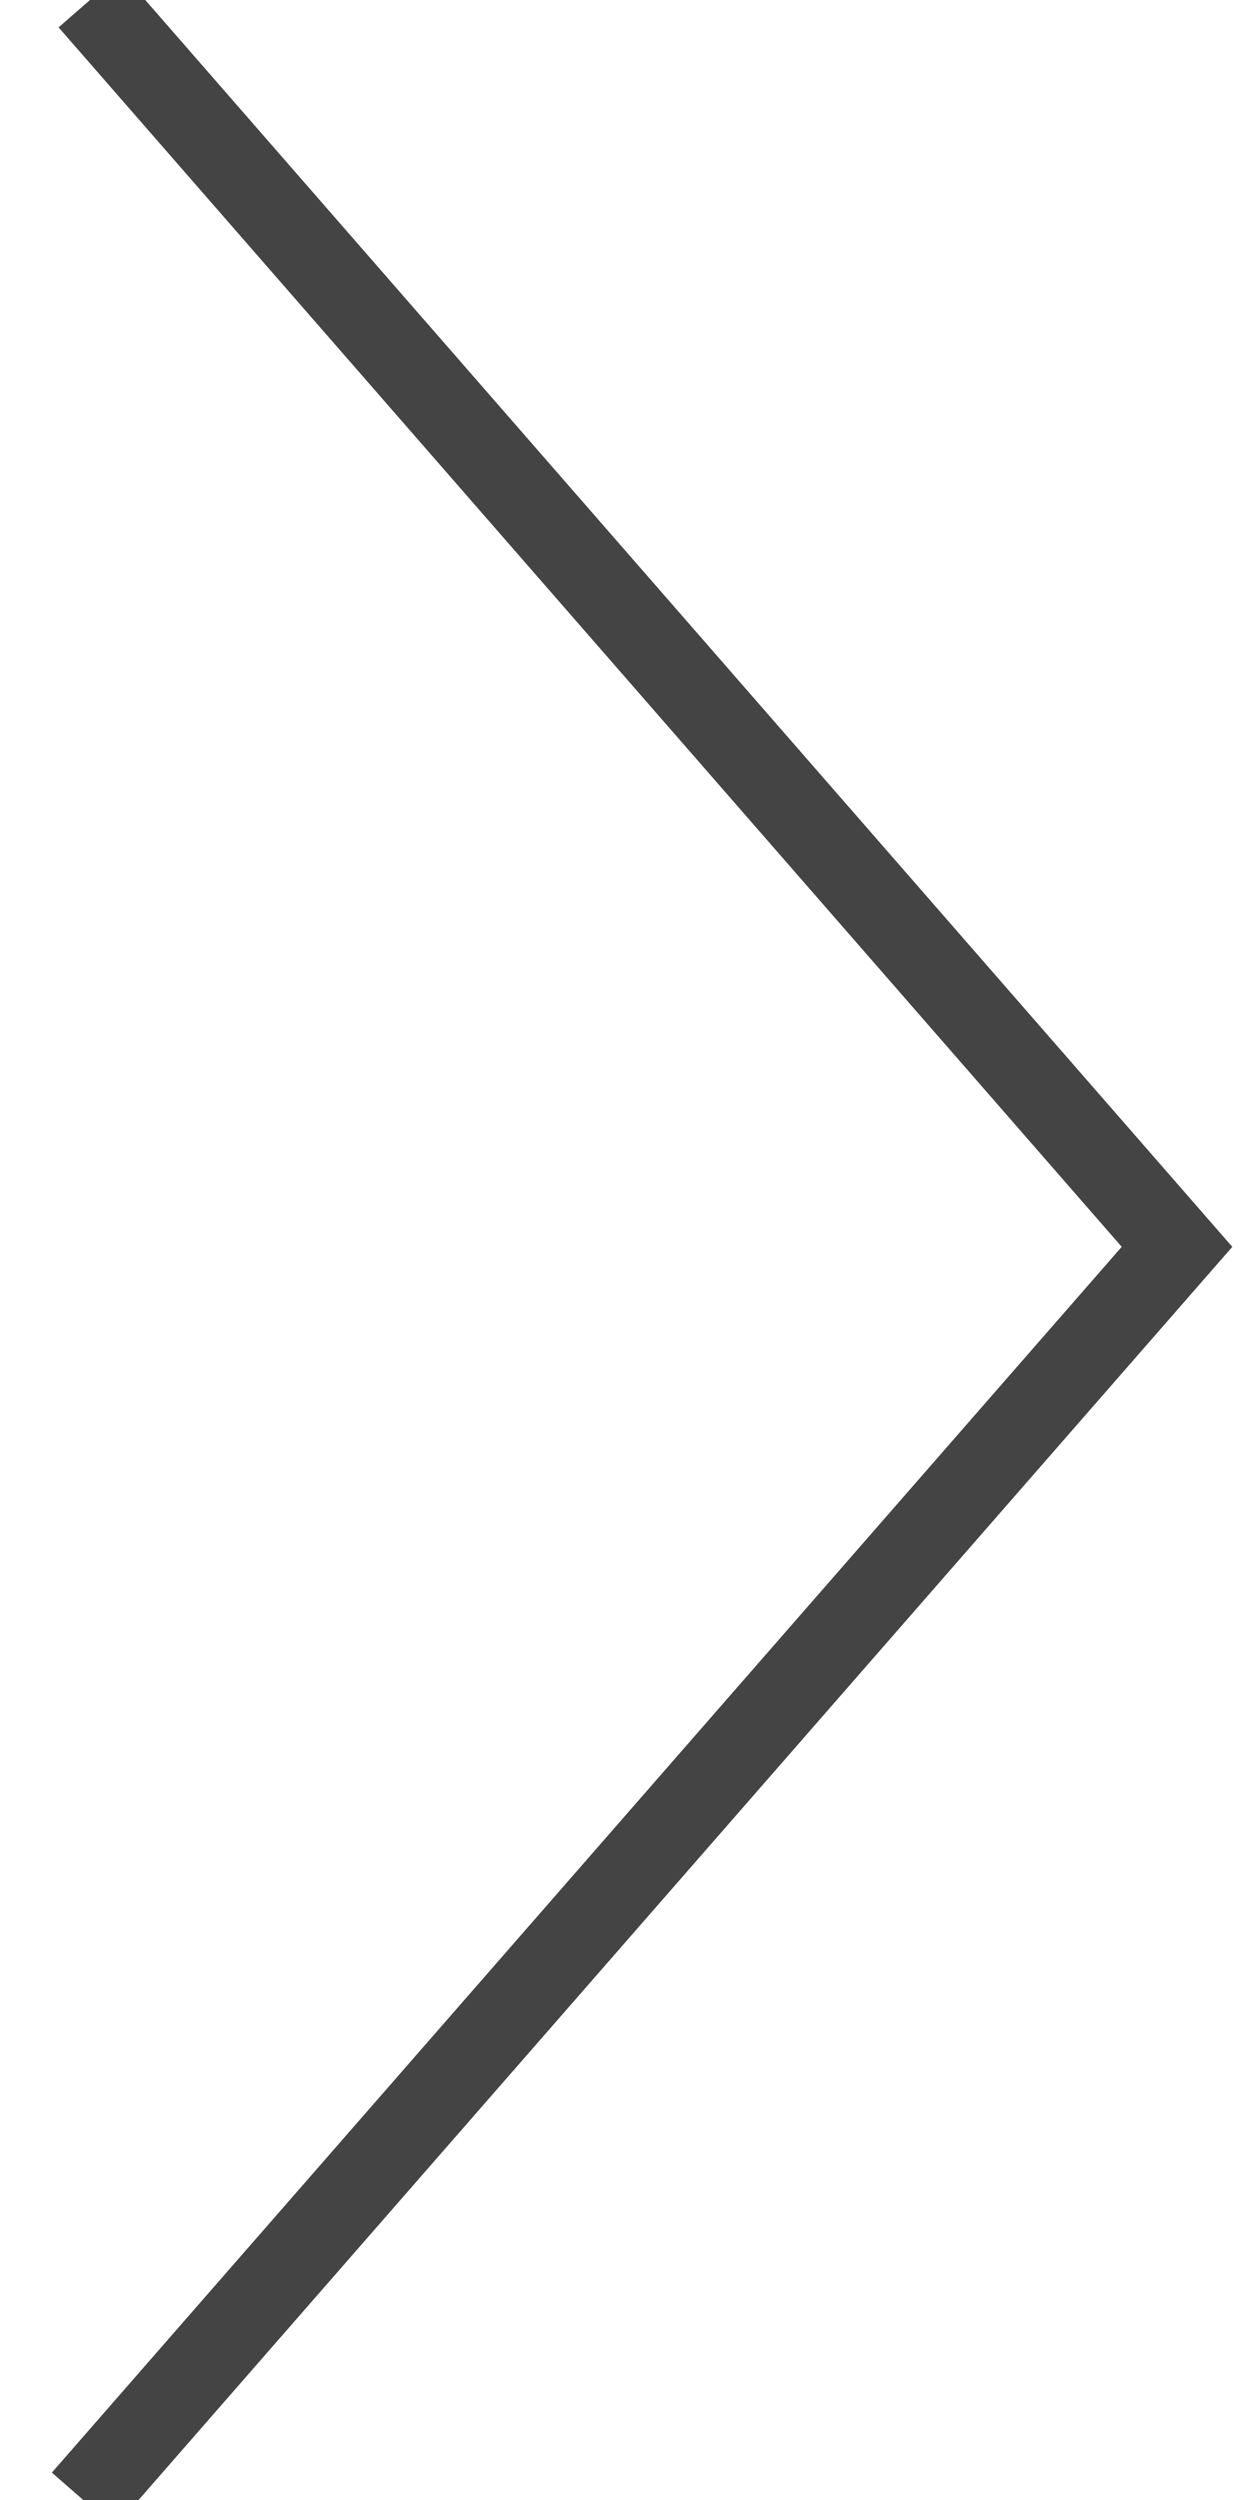 <?xml version="1.0" encoding="UTF-8" standalone="no"?>
<svg width="15px" height="30px" viewBox="0 0 15 30" version="1.1" xmlns="http://www.w3.org/2000/svg" xmlns:xlink="http://www.w3.org/1999/xlink" xmlns:sketch="http://www.bohemiancoding.com/sketch/ns">
    <!-- Generator: Sketch 3.3.3 (12072) - http://www.bohemiancoding.com/sketch -->
    <title>blaettern</title>
    <desc>Created with Sketch.</desc>
    <defs></defs>
    <g id="Standardartikel" stroke="none" stroke-width="1" fill="none" fill-rule="evenodd" sketch:type="MSPage">
        <g id="blättern-sticky_verm_dl_150921" sketch:type="MSArtboardGroup" transform="translate(-946, -491)" stroke="#444444">
            <path d="M960.044,491 L947,505.962 L960.125,521" id="blaettern" sketch:type="MSShapeGroup" transform="translate(953.562, 506) scale(-1, 1) translate(-953.562, -506) "></path>
        </g>
    </g>
</svg>